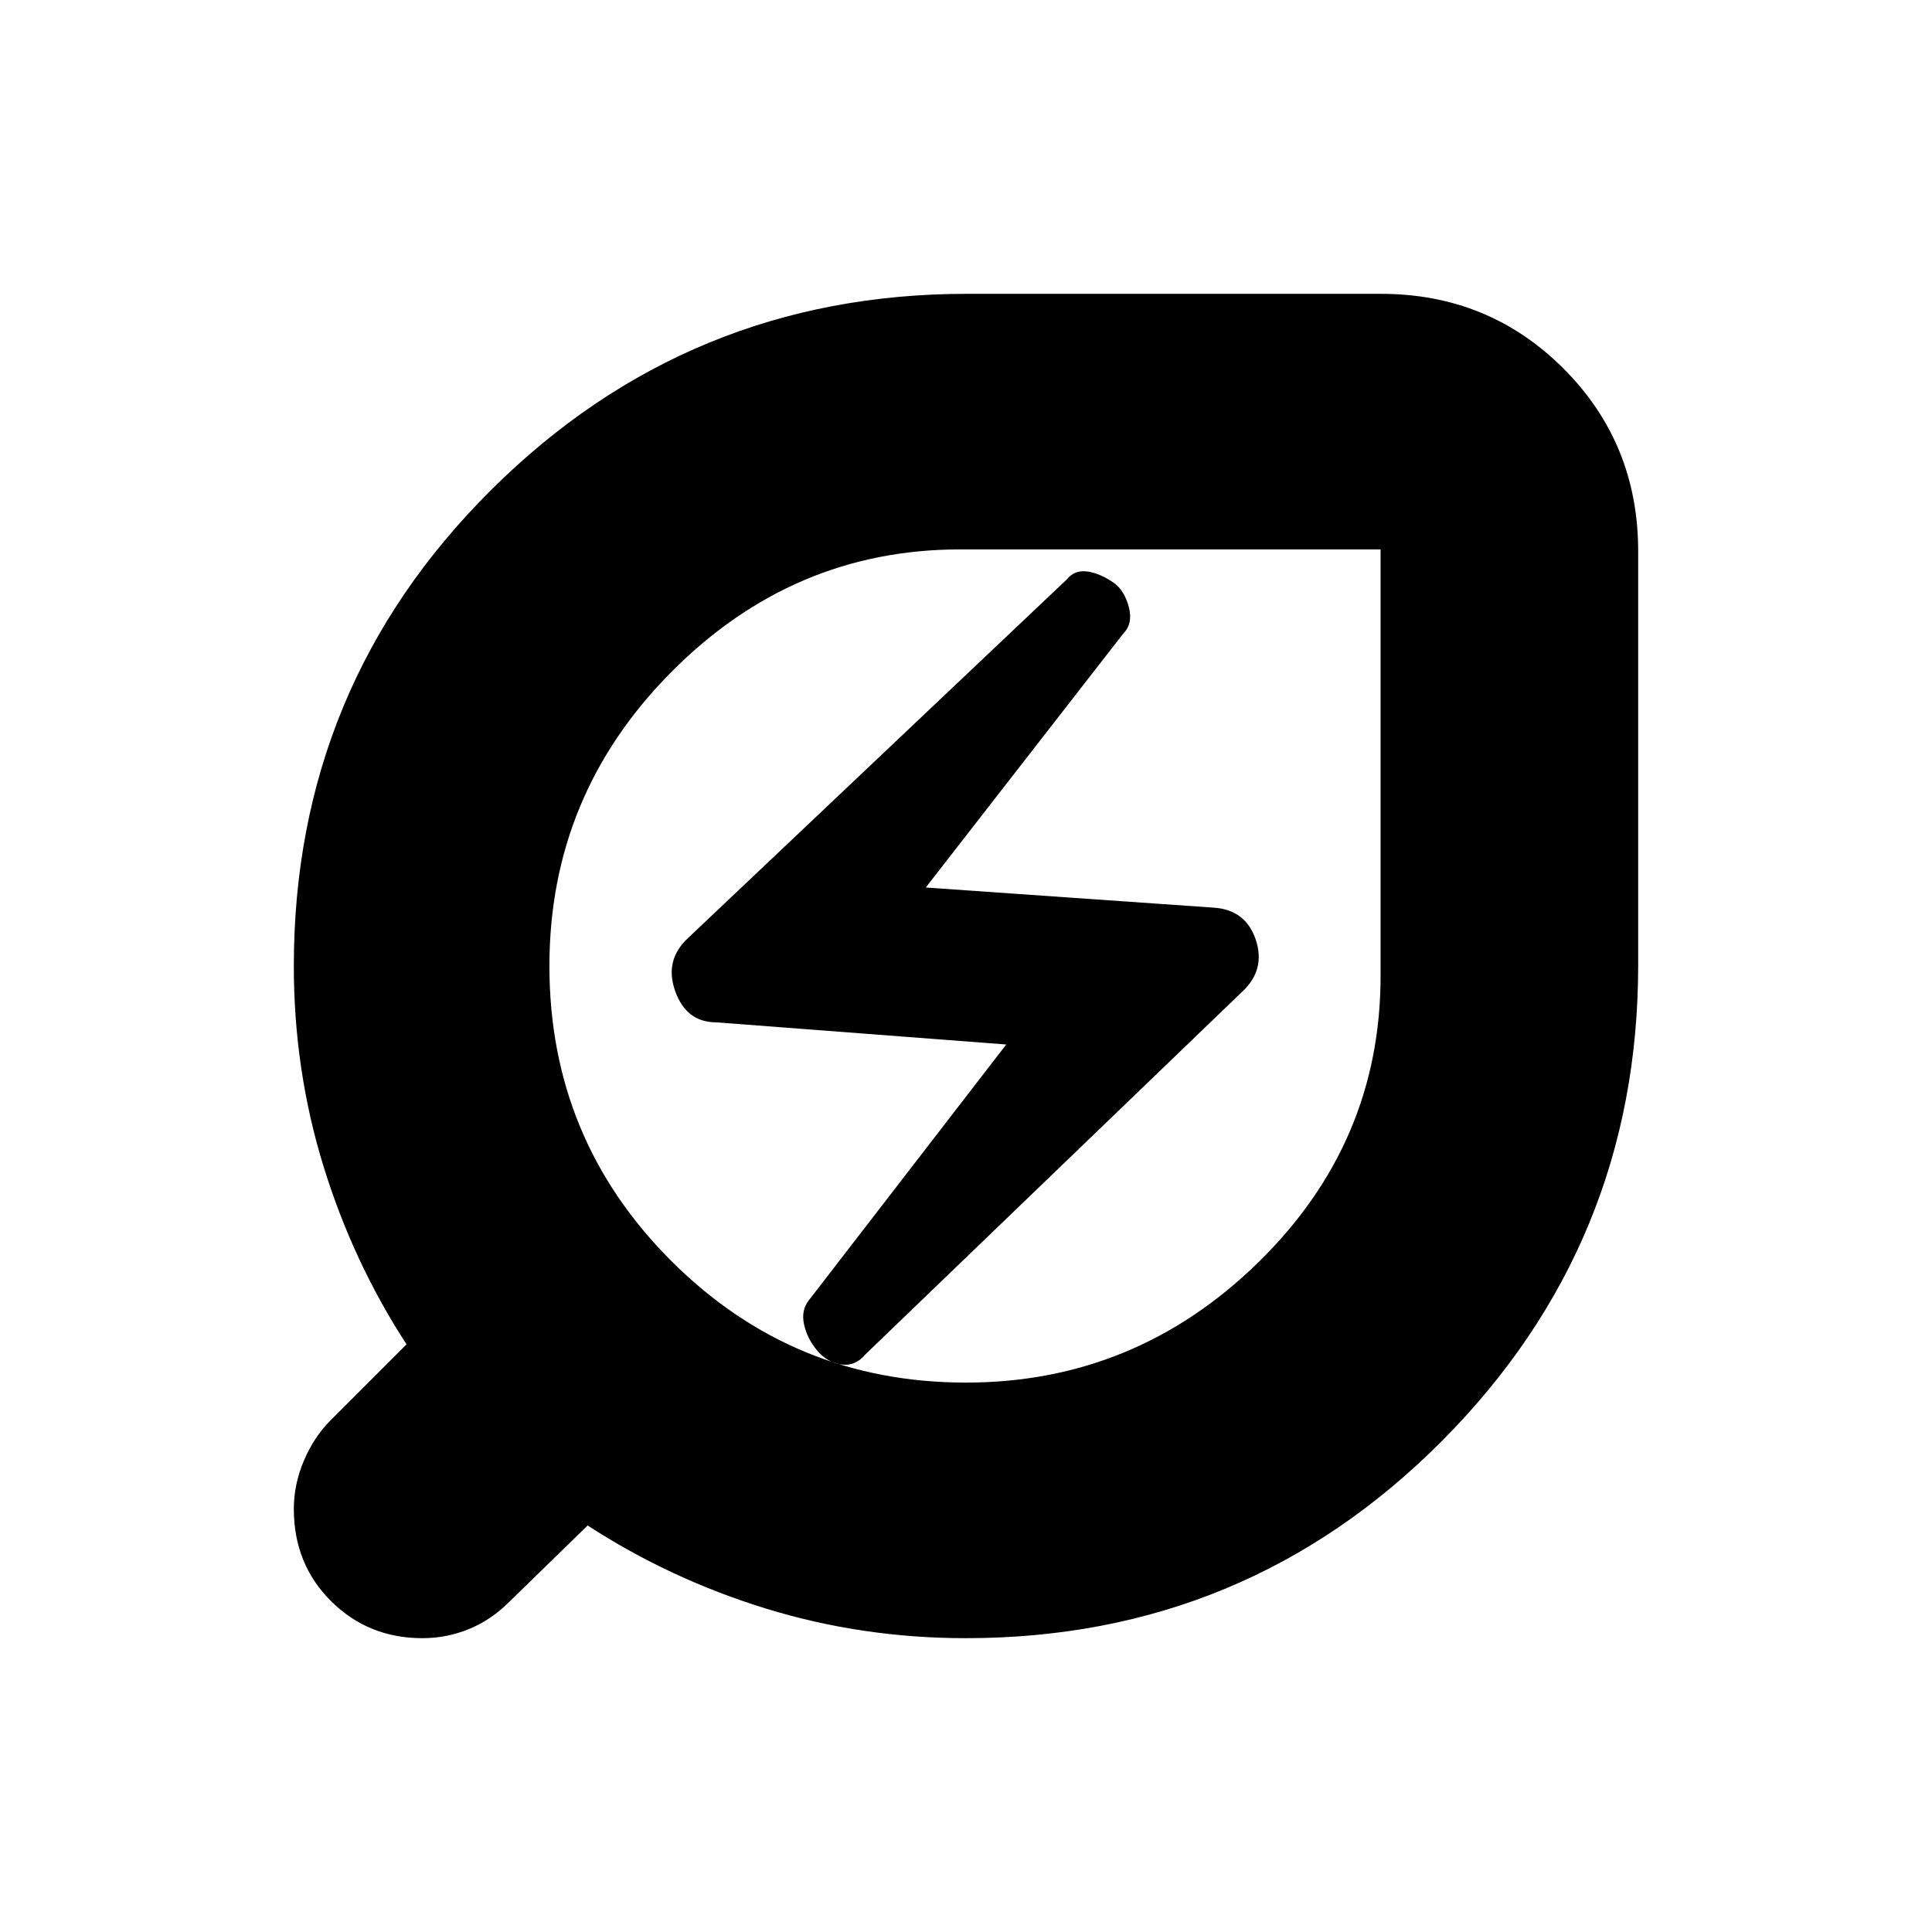 <svg xmlns="http://www.w3.org/2000/svg" height="20" viewBox="0 -960 960 960" width="20"><path d="M480-273q84 0 145-59.5T686-475v-212H477q-83 0-143.5 61T273-480q0 86 60.5 146.5T480-273Zm-50-14 187-180q12-11 7-26t-21-16l-143-10 98-126q5-5 3-13t-7-12q-7-5-13.5-6t-10.5 4L342-494q-12 11-6.5 26.5T356-452l144 11-98 127q-4 5-2.5 12t6.5 13q5 6 12 7t12-5Zm50 141q-51.57 0-99.27-14.67Q333.03-175.34 292-202l-39 38q-9 9-20.06 13.5-11.06 4.5-23.06 4.5-26.88 0-45.38-18.4-18.5-18.41-18.5-45.79 0-12.24 5-24.02 5-11.79 13.31-20.1L202-292q-26.66-41.03-41.33-88.73Q146-428.43 146-480q0-139 98-236.5T480.42-814h205.69q53.65 0 90.77 37.12T814-686.11v205.69Q814-342 716.5-244T480-146Zm0-334Z"/></svg>